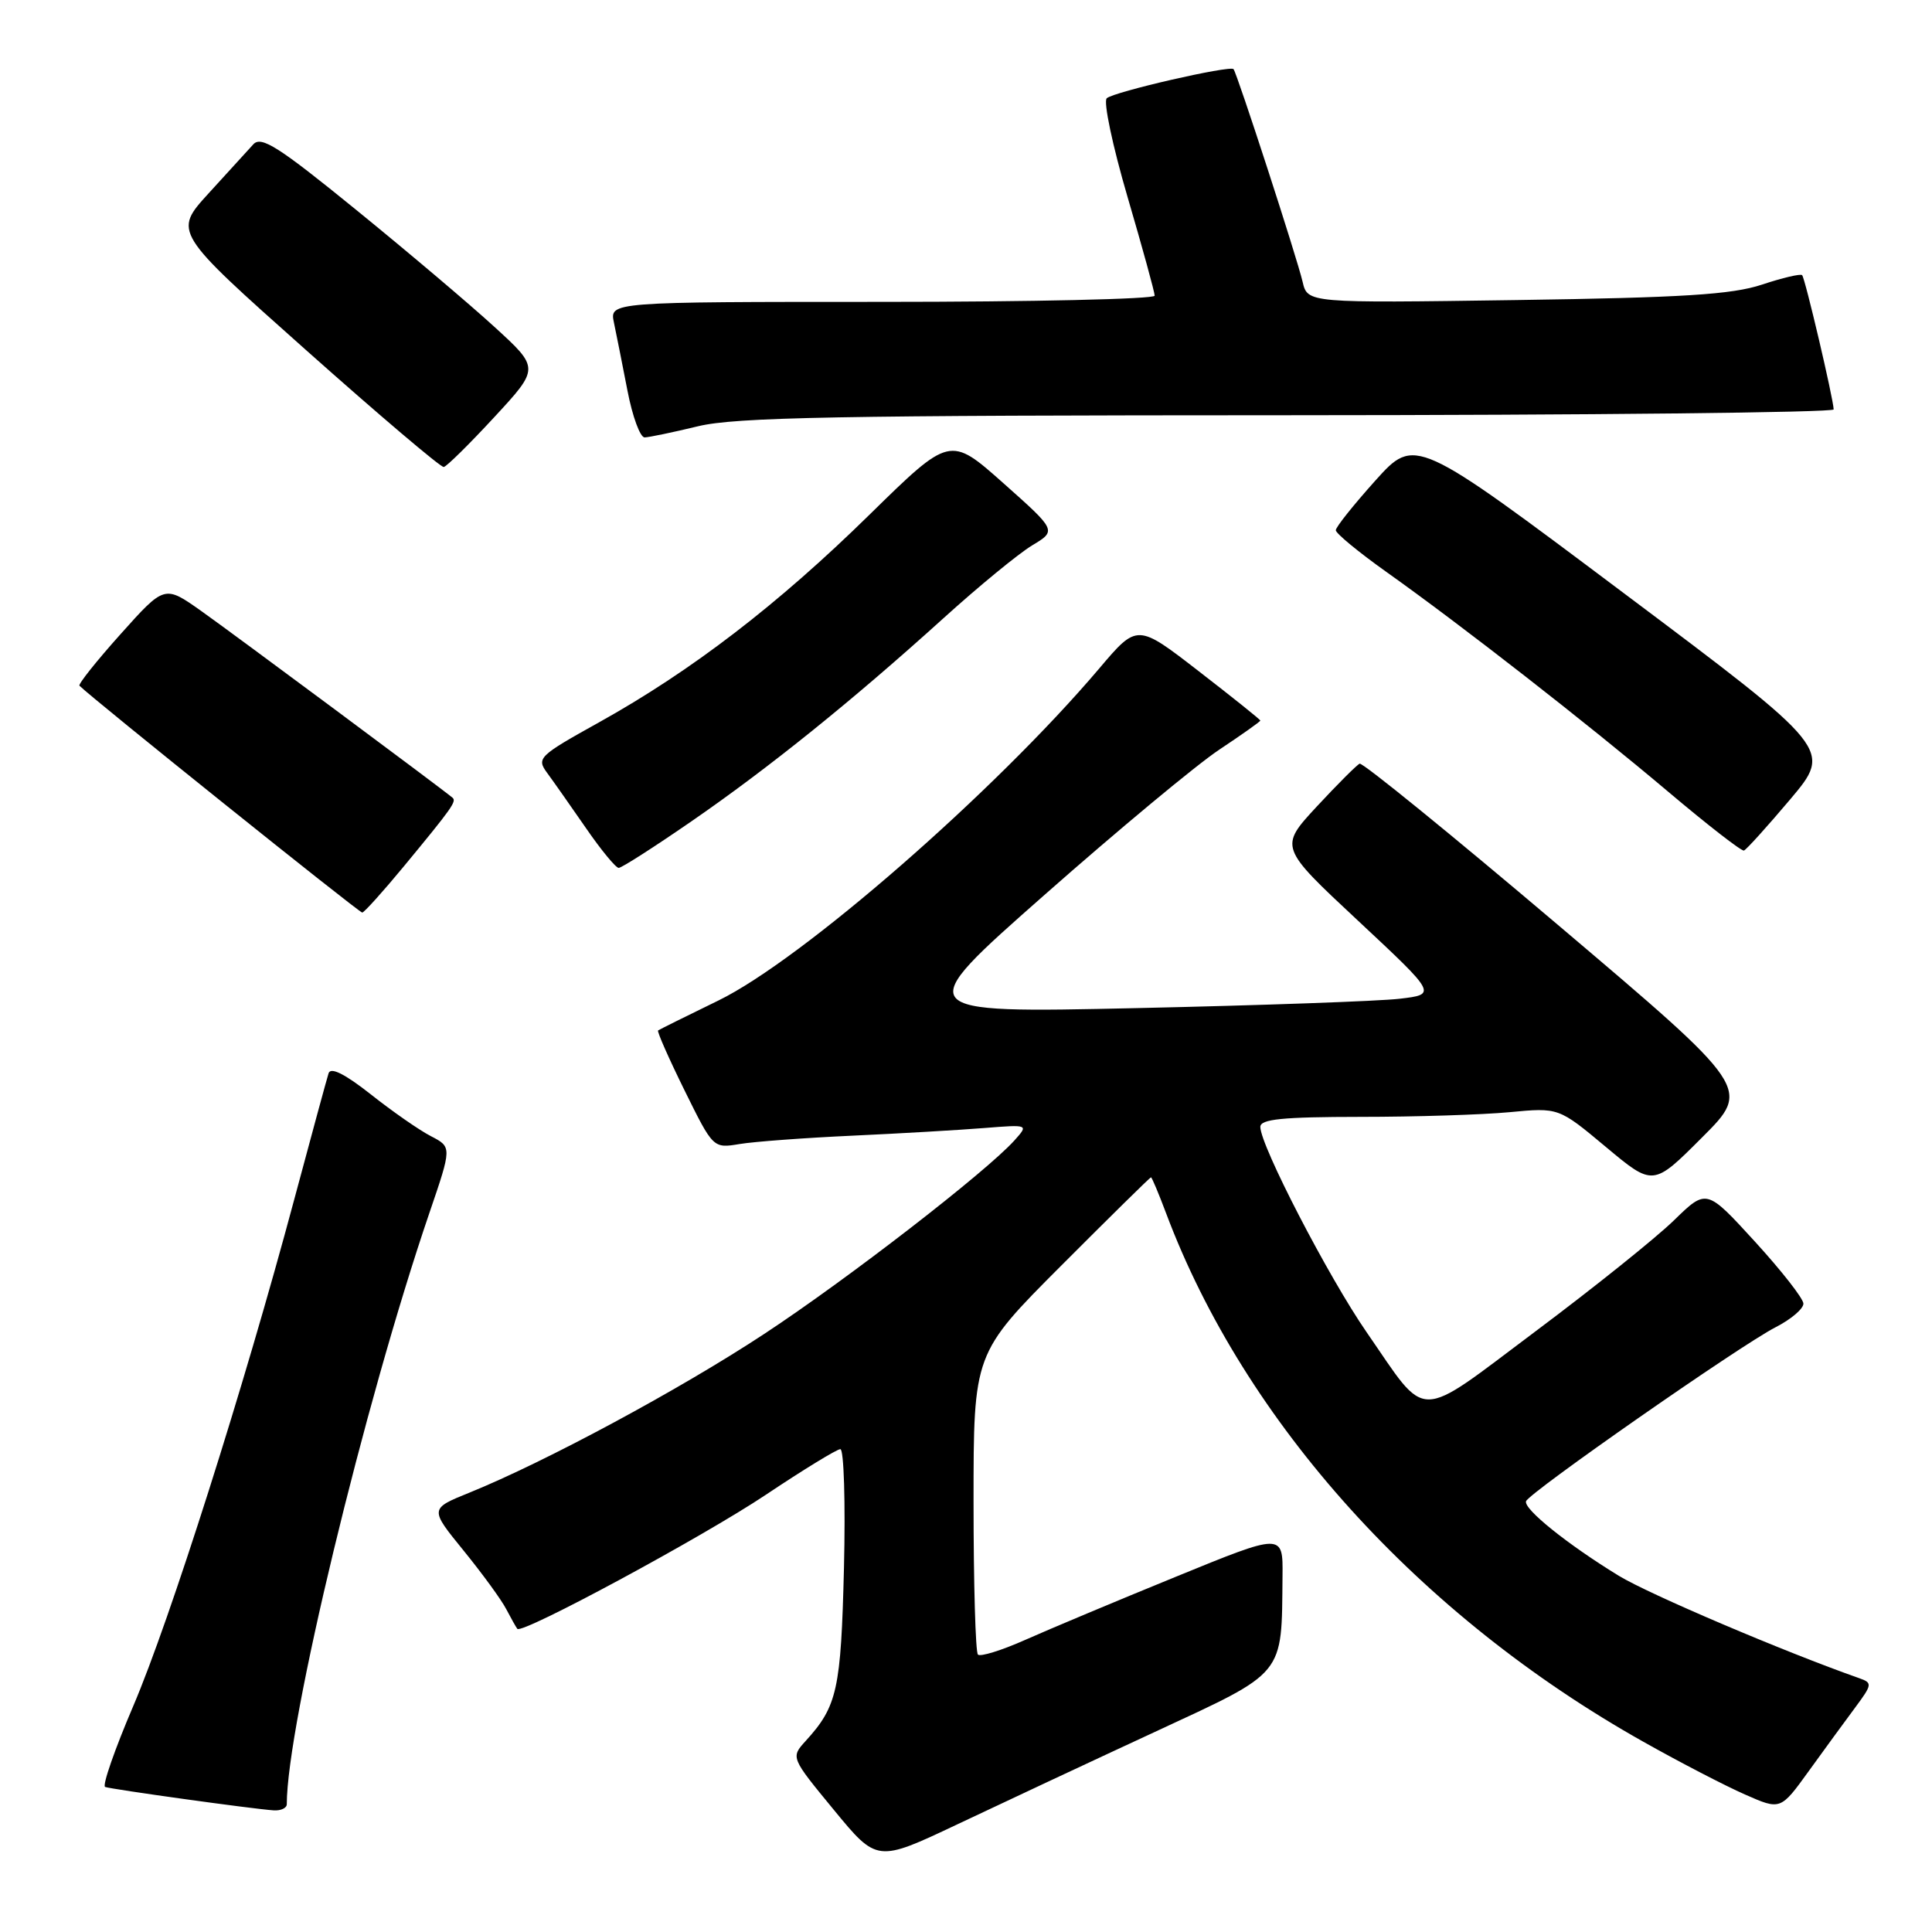 <?xml version="1.0" encoding="UTF-8" standalone="no"?>
<!DOCTYPE svg PUBLIC "-//W3C//DTD SVG 1.1//EN" "http://www.w3.org/Graphics/SVG/1.1/DTD/svg11.dtd" >
<svg xmlns="http://www.w3.org/2000/svg" xmlns:xlink="http://www.w3.org/1999/xlink" version="1.1" viewBox="0 0 256 256">
 <g >
 <path fill="currentColor"
d=" M 153.00 229.50 C 170.47 221.39 169.81 222.20 169.94 208.81 C 170.00 203.12 170.00 203.12 155.75 208.95 C 147.91 212.15 138.95 215.91 135.83 217.30 C 132.71 218.69 129.89 219.56 129.58 219.24 C 129.26 218.93 129.00 209.82 129.00 199.00 C 129.00 179.34 129.00 179.34 140.65 167.67 C 147.06 161.25 152.39 156.00 152.51 156.00 C 152.63 156.00 153.53 158.14 154.51 160.75 C 164.92 188.47 188.05 214.10 217.75 230.79 C 222.56 233.50 228.62 236.64 231.22 237.78 C 235.93 239.86 235.93 239.86 239.67 234.68 C 241.73 231.83 244.49 228.04 245.82 226.26 C 248.09 223.20 248.12 222.99 246.36 222.37 C 236.39 218.86 218.50 211.24 214.50 208.80 C 207.70 204.64 201.85 199.94 202.21 198.92 C 202.61 197.78 230.56 178.29 235.25 175.88 C 237.31 174.83 238.98 173.41 238.96 172.73 C 238.94 172.05 236.04 168.35 232.52 164.50 C 226.12 157.50 226.12 157.50 221.81 161.70 C 219.44 164.01 211.20 170.62 203.50 176.38 C 187.41 188.43 189.31 188.42 181.08 176.52 C 176.02 169.20 167.00 151.78 167.00 149.32 C 167.00 148.29 169.93 148.00 180.25 147.99 C 187.54 147.99 196.43 147.71 200.02 147.37 C 206.53 146.75 206.53 146.75 212.79 151.98 C 219.05 157.21 219.05 157.21 225.53 150.72 C 232.02 144.24 232.02 144.24 206.44 122.56 C 192.37 110.63 180.55 101.02 180.16 101.19 C 179.78 101.36 177.22 103.92 174.48 106.87 C 169.50 112.25 169.50 112.25 179.95 122.00 C 190.40 131.76 190.40 131.76 185.45 132.34 C 182.73 132.66 167.03 133.22 150.57 133.58 C 120.64 134.24 120.64 134.24 138.40 118.58 C 148.16 109.97 158.59 101.30 161.58 99.32 C 164.56 97.34 167.00 95.61 167.00 95.48 C 167.00 95.35 163.33 92.41 158.84 88.94 C 150.69 82.63 150.69 82.63 145.66 88.57 C 131.81 104.90 106.28 127.16 95.20 132.57 C 90.96 134.63 87.37 136.42 87.20 136.54 C 87.04 136.67 88.61 140.23 90.70 144.47 C 94.50 152.17 94.50 152.17 98.00 151.59 C 99.92 151.27 106.67 150.77 113.00 150.48 C 119.33 150.19 127.16 149.73 130.41 149.47 C 136.31 149.00 136.31 149.00 134.41 151.12 C 130.65 155.29 112.30 169.49 101.28 176.74 C 90.11 184.10 72.27 193.70 62.21 197.78 C 56.92 199.92 56.92 199.92 61.42 205.45 C 63.89 208.49 66.45 211.99 67.09 213.24 C 67.74 214.48 68.40 215.65 68.55 215.83 C 69.18 216.57 93.11 203.66 101.50 198.05 C 106.45 194.74 110.88 192.03 111.35 192.02 C 111.82 192.01 112.04 199.09 111.83 207.75 C 111.43 223.89 110.95 226.08 106.76 230.68 C 104.77 232.87 104.77 232.87 110.49 239.82 C 116.21 246.77 116.21 246.77 126.86 241.73 C 132.71 238.96 144.47 233.45 153.00 229.50 Z  M 38.00 239.07 C 38.00 228.61 48.28 185.97 56.89 160.74 C 59.88 151.99 59.88 151.99 57.10 150.55 C 55.58 149.77 52.00 147.28 49.15 145.02 C 45.70 142.30 43.82 141.36 43.54 142.21 C 43.31 142.92 41.26 150.47 38.97 159.00 C 32.31 183.87 22.49 214.76 17.66 226.05 C 15.20 231.80 13.52 236.63 13.93 236.78 C 14.76 237.09 33.52 239.70 36.25 239.88 C 37.21 239.95 38.00 239.58 38.00 239.07 Z  M 53.50 114.81 C 59.91 107.05 60.53 106.18 59.96 105.70 C 58.60 104.54 30.78 83.87 26.65 80.95 C 21.80 77.52 21.80 77.52 15.99 84.01 C 12.79 87.58 10.34 90.66 10.53 90.86 C 12.19 92.54 47.62 120.96 48.00 120.92 C 48.27 120.89 50.75 118.14 53.50 114.81 Z  M 91.59 108.85 C 101.90 101.74 112.94 92.84 125.00 81.93 C 129.68 77.69 134.97 73.35 136.76 72.27 C 140.02 70.31 140.02 70.31 132.95 64.02 C 125.88 57.74 125.88 57.74 115.19 68.22 C 103.08 80.10 91.65 88.88 79.40 95.70 C 71.33 100.19 71.06 100.46 72.52 102.44 C 73.35 103.57 75.66 106.86 77.66 109.75 C 79.65 112.64 81.60 115.00 81.98 115.00 C 82.37 115.00 86.69 112.23 91.59 108.85 Z  M 237.22 105.91 C 242.78 99.31 242.78 99.31 215.14 78.58 C 187.50 57.84 187.50 57.84 182.25 63.67 C 179.37 66.88 177.00 69.84 177.00 70.26 C 177.00 70.67 180.00 73.15 183.67 75.76 C 193.72 82.90 210.34 95.87 221.00 104.87 C 226.22 109.28 230.76 112.81 231.08 112.70 C 231.40 112.59 234.16 109.53 237.22 105.91 Z  M 65.50 55.27 C 71.50 48.78 71.50 48.78 65.50 43.30 C 62.20 40.28 53.95 33.30 47.16 27.78 C 36.90 19.43 34.62 17.98 33.57 19.12 C 32.88 19.88 30.21 22.81 27.64 25.62 C 22.97 30.74 22.97 30.74 40.53 46.37 C 50.19 54.97 58.41 61.95 58.80 61.88 C 59.18 61.82 62.20 58.84 65.50 55.27 Z  M 92.50 56.48 C 97.45 55.28 111.13 55.03 170.75 55.02 C 210.49 55.01 242.99 54.66 242.97 54.25 C 242.92 52.79 239.18 36.84 238.79 36.46 C 238.58 36.25 236.18 36.81 233.45 37.72 C 229.48 39.03 223.02 39.44 200.88 39.76 C 173.26 40.16 173.26 40.16 172.60 37.33 C 171.87 34.18 163.91 9.69 163.45 9.16 C 162.99 8.63 147.59 12.16 146.65 13.02 C 146.18 13.45 147.42 19.32 149.40 26.08 C 151.38 32.83 153.00 38.73 153.00 39.18 C 153.00 39.63 136.75 40.00 116.88 40.00 C 80.77 40.00 80.77 40.00 81.35 42.75 C 81.67 44.26 82.47 48.31 83.14 51.75 C 83.80 55.19 84.83 57.98 85.42 57.96 C 86.02 57.94 89.20 57.28 92.50 56.48 Z "/>
</g>
</svg>